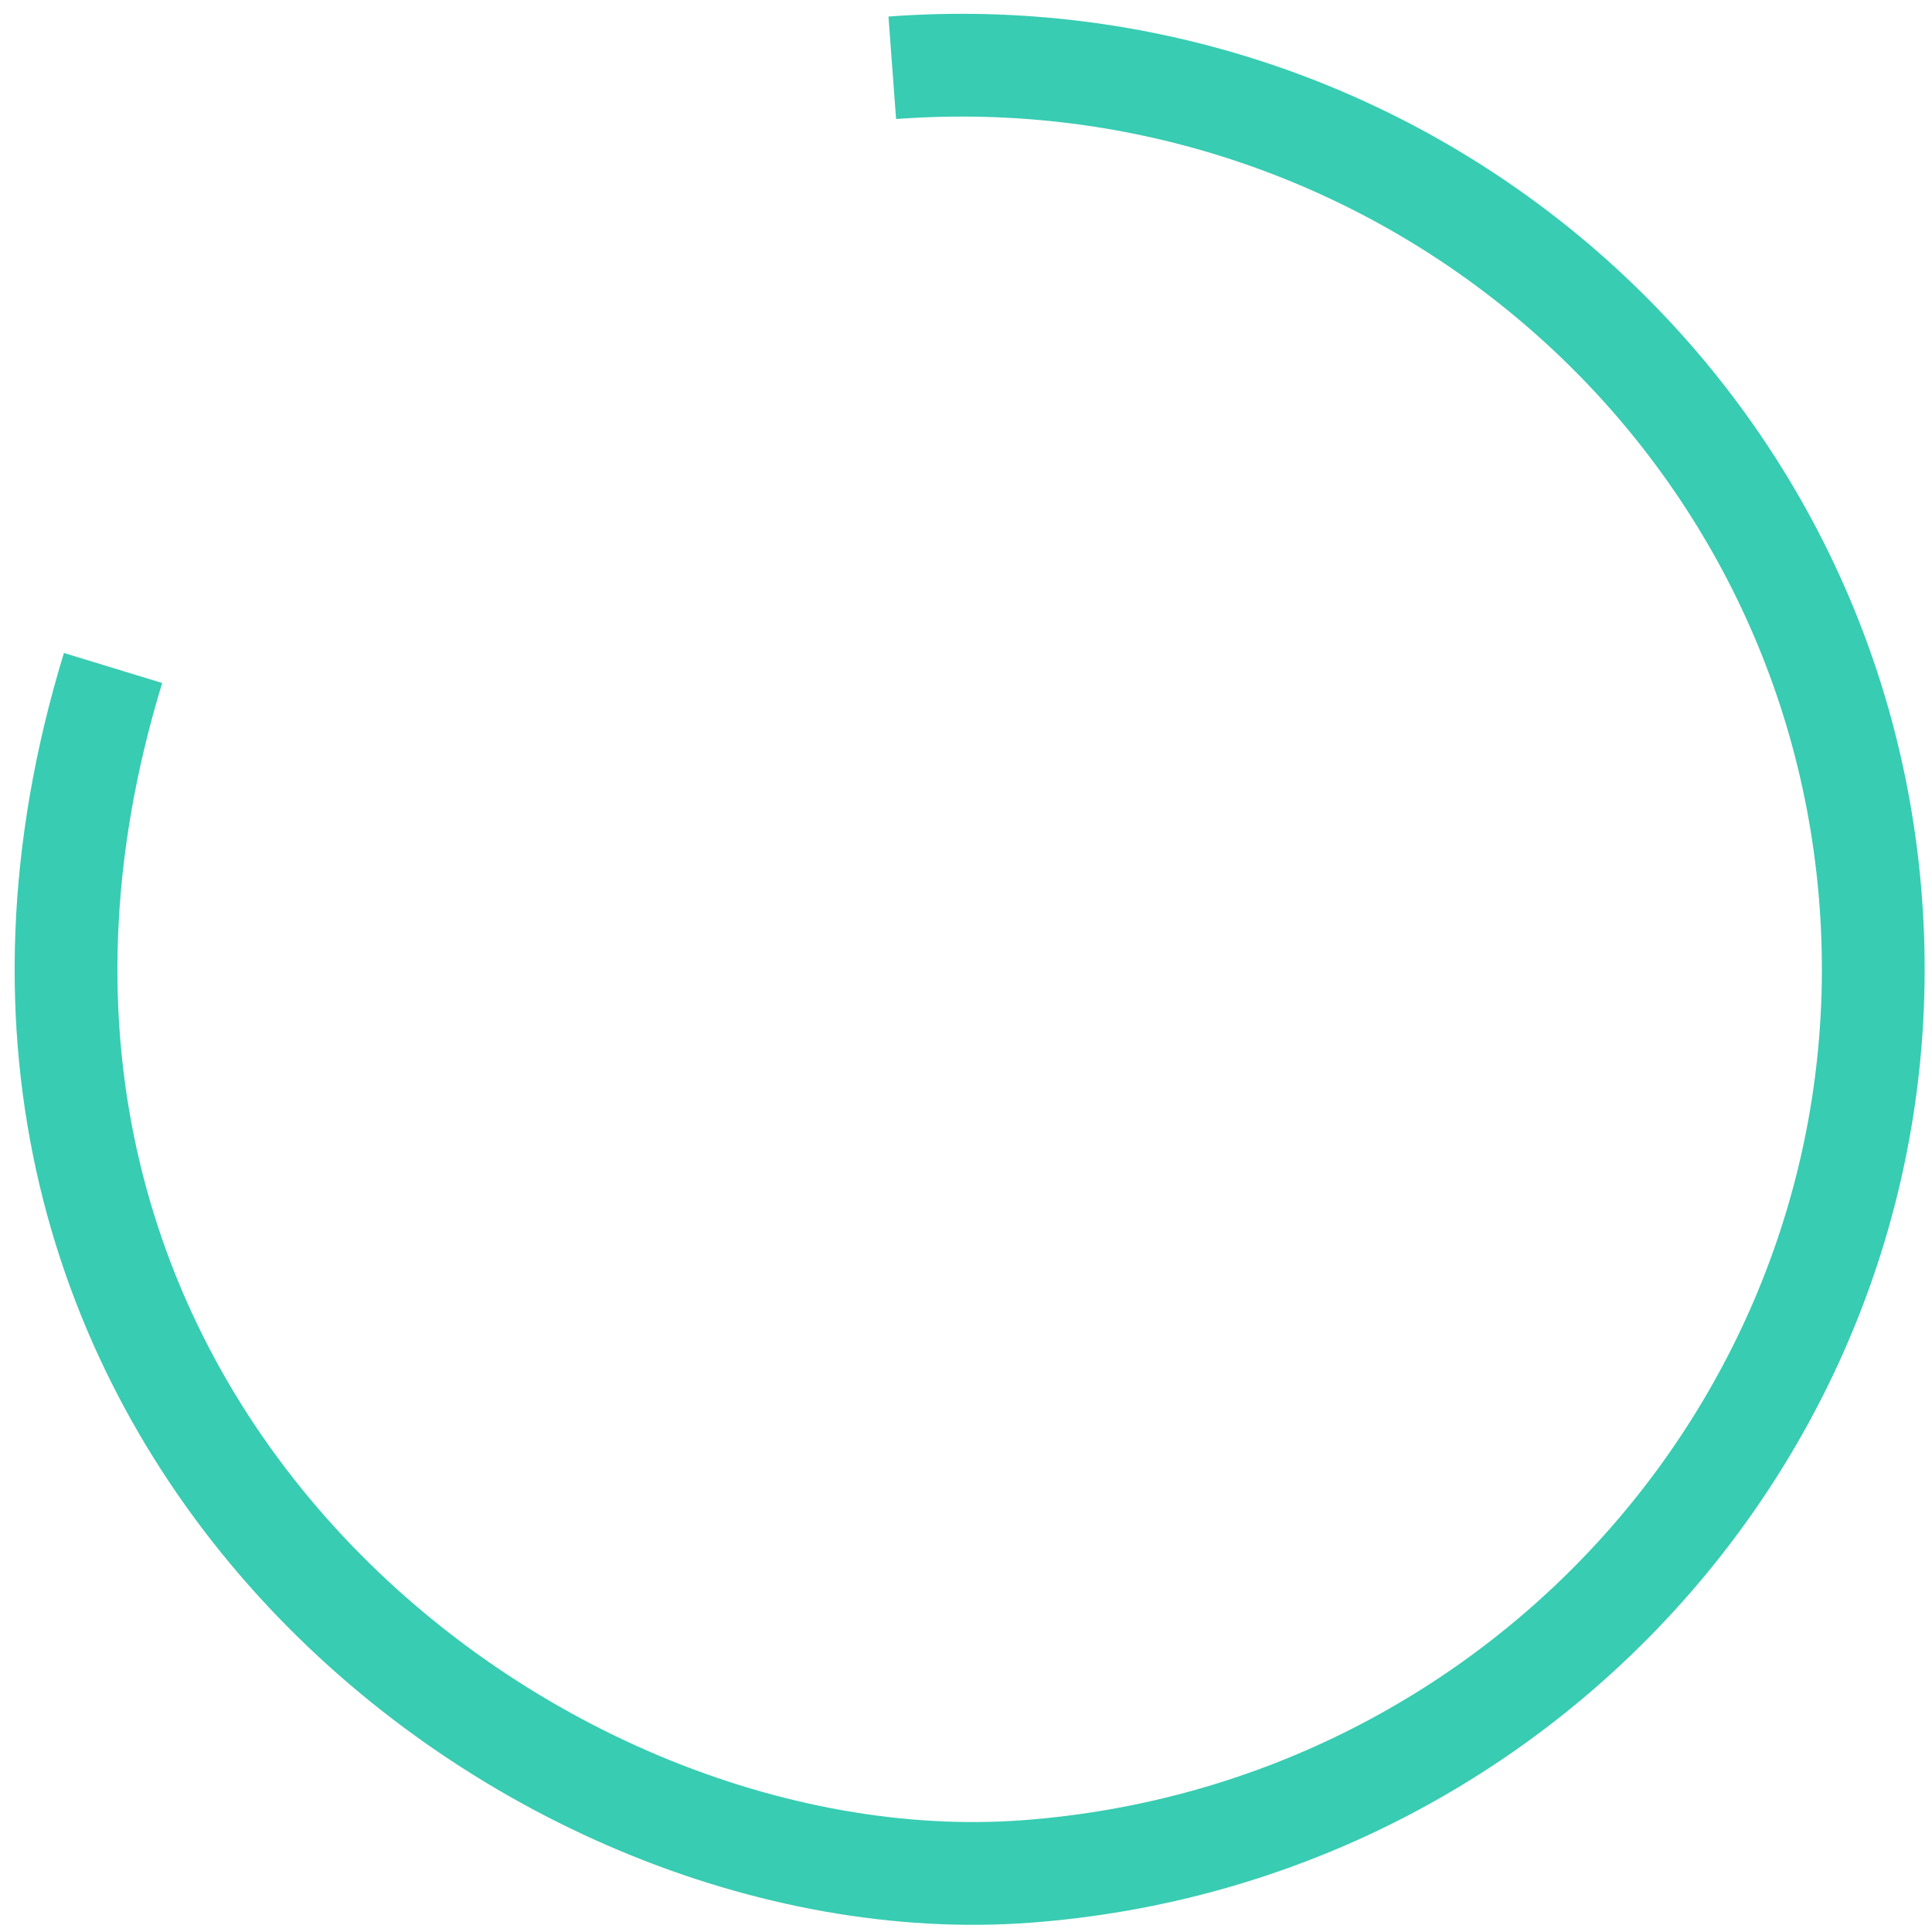 <svg width="94" height="94" viewBox="0 0 94 94" fill="none" xmlns="http://www.w3.org/2000/svg">
<path d="M5.5 32.5C-5.5 68.5 25.447 92.877 49.938 91.055C74.43 89.234 92.823 68.112 91.021 43.879C89.219 19.645 67.904 1.476 43.413 3.298" stroke="#38CCB2" stroke-width="5"/>
</svg>
